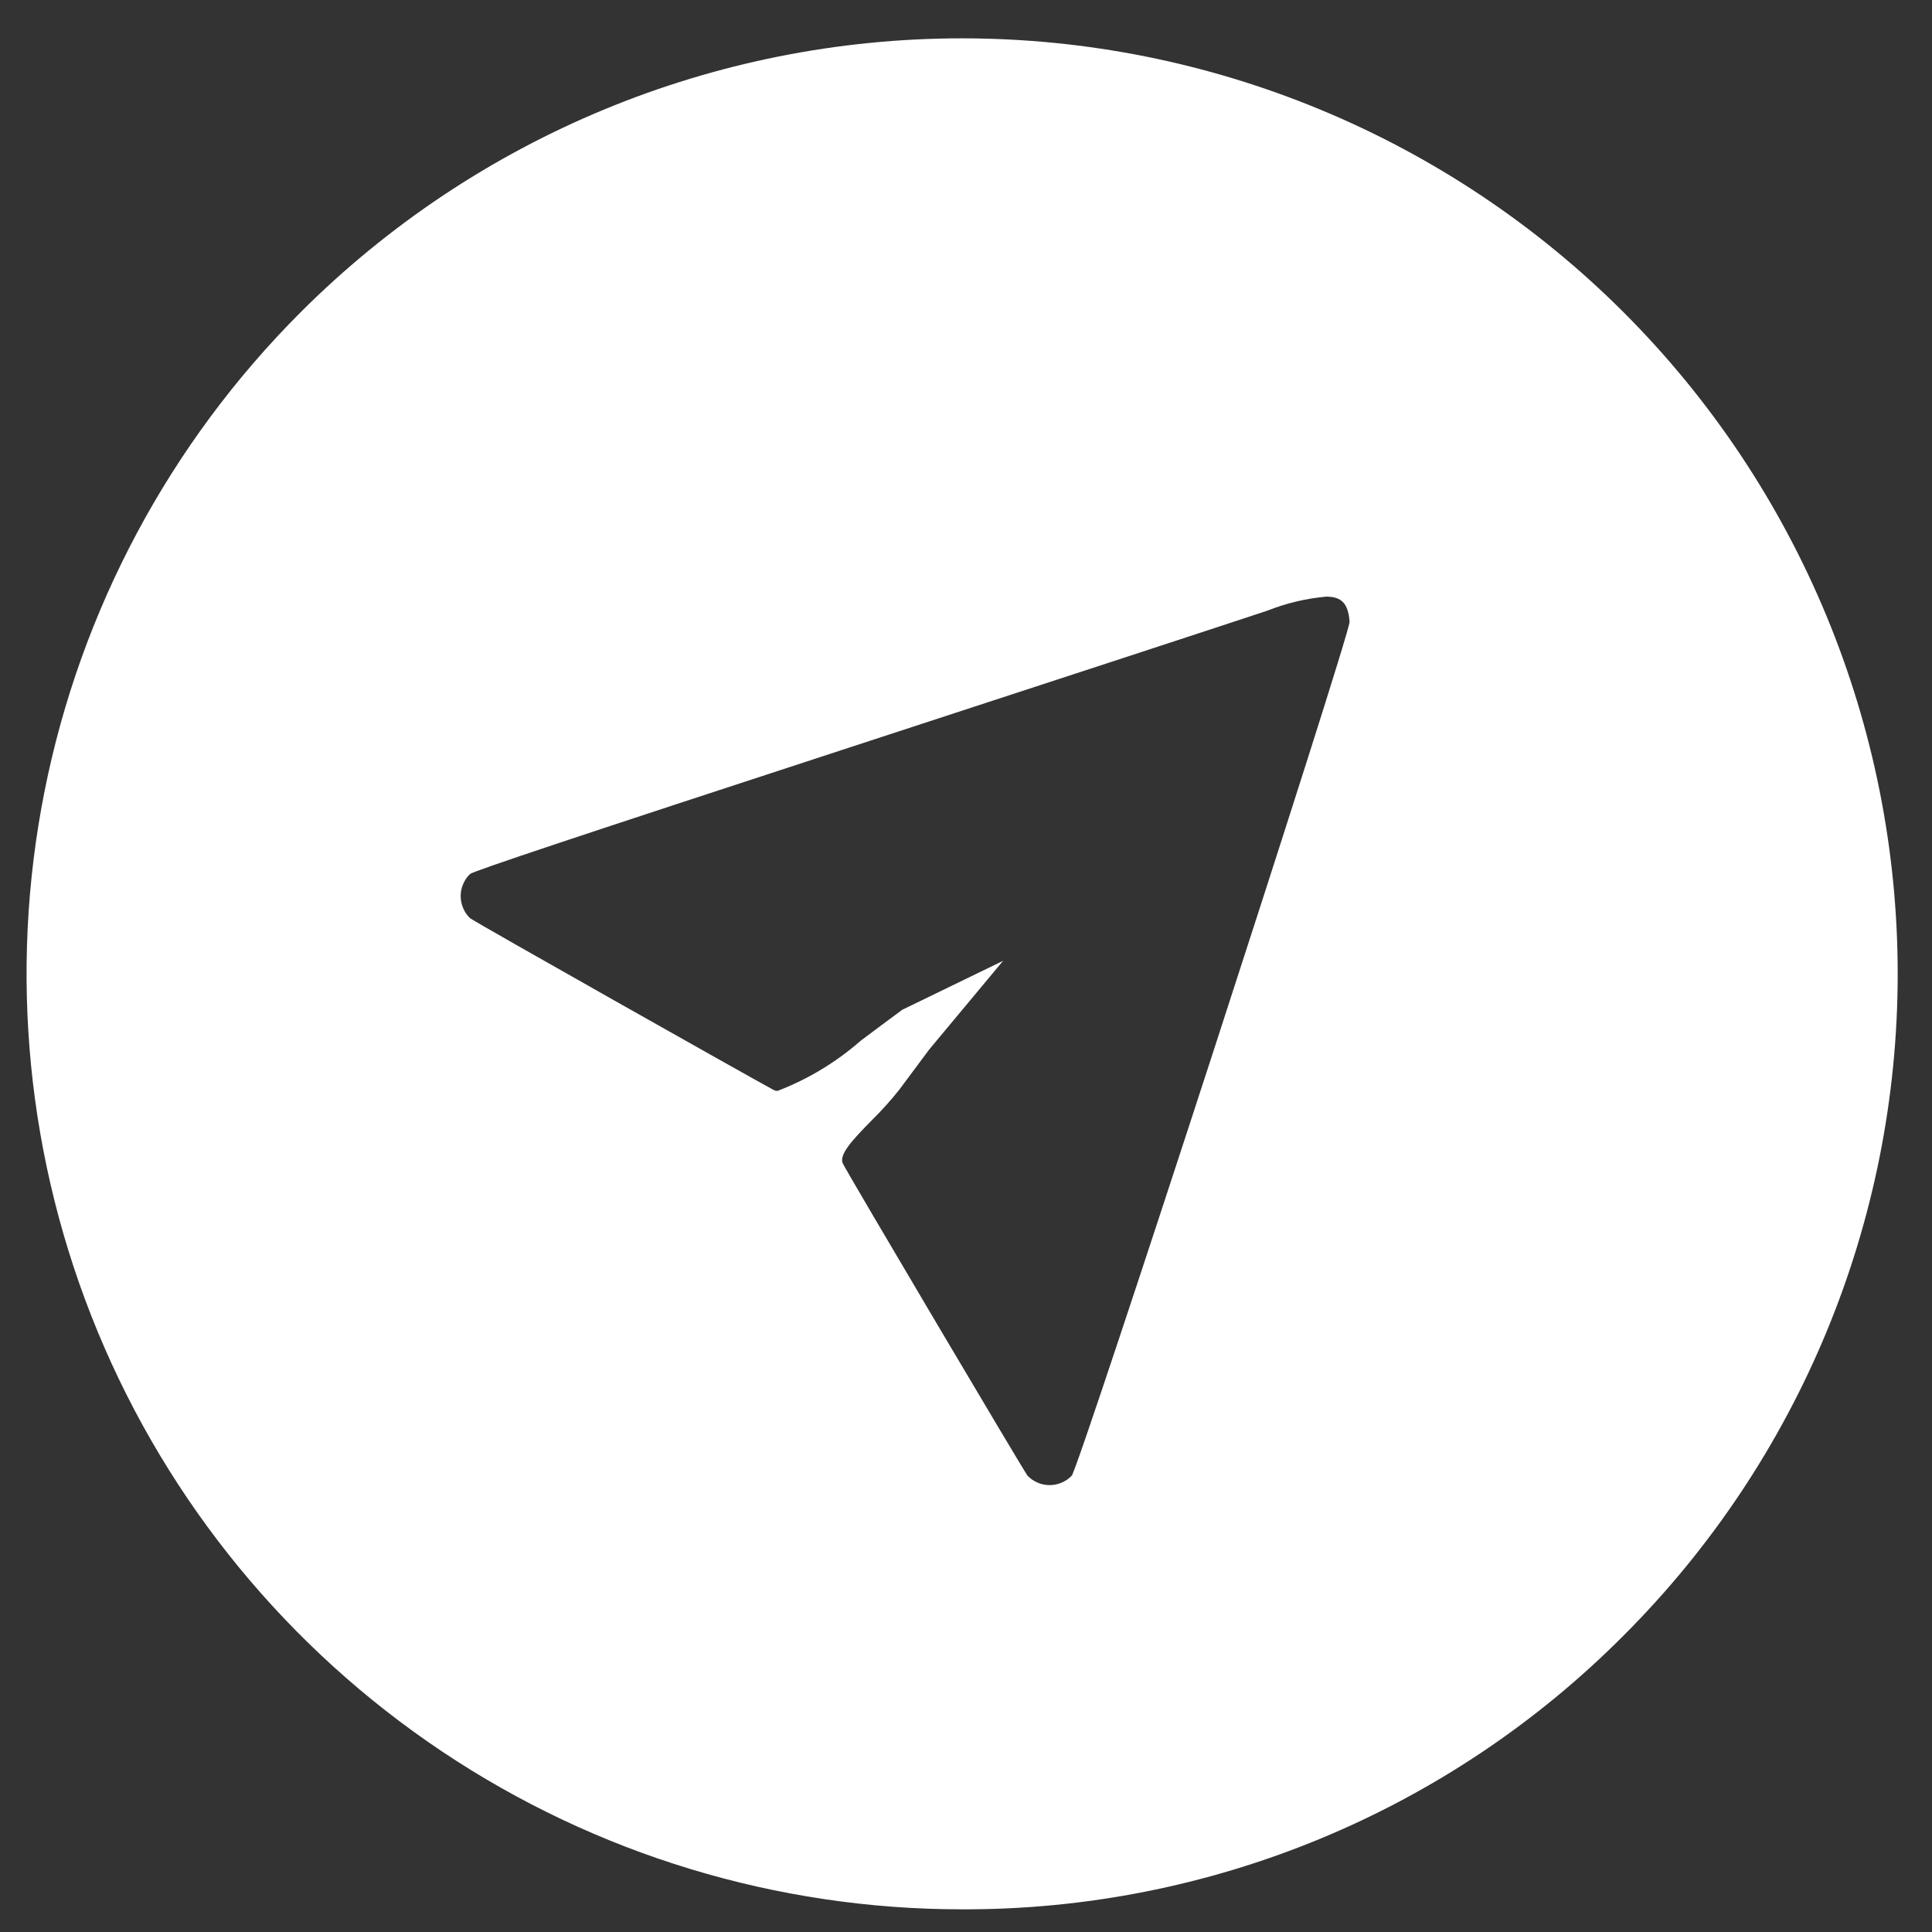 <svg width="45" height="45" viewBox="0 0 45 45" fill="none" xmlns="http://www.w3.org/2000/svg">
<rect x="0" y="0" width="45" height="45" fill="#333333" stroke="none"/>
<path d="M22.407 44.472C18.098 44.472 13.885 43.194 10.302 40.799C6.719 38.405 3.926 35.002 2.277 31.021C0.628 27.039 0.197 22.658 1.037 18.432C1.878 14.205 3.953 10.323 7 7.275C11.087 3.188 16.63 0.893 22.409 0.893C28.189 0.893 33.731 3.188 37.818 7.275C41.905 11.362 44.201 16.905 44.201 22.684C44.201 28.464 41.905 34.007 37.818 38.093C35.799 40.123 33.397 41.732 30.752 42.827C28.106 43.922 25.27 44.481 22.407 44.472ZM23.363 22.38L21.643 24.445C21.453 24.703 21.138 25.125 20.943 25.385C20.741 25.639 20.524 25.879 20.293 26.106C19.881 26.528 19.525 26.893 19.634 27.106C19.801 27.431 23.862 34.29 23.934 34.373C24.001 34.442 24.081 34.497 24.169 34.534C24.257 34.572 24.352 34.591 24.448 34.591C24.544 34.591 24.639 34.572 24.727 34.534C24.815 34.497 24.895 34.442 24.962 34.373C25.05 34.278 26.739 29.173 28.27 24.463C29.801 19.753 31.444 14.626 31.434 14.482C31.404 14.061 31.252 13.897 30.891 13.897C30.421 13.939 29.959 14.049 29.52 14.223C28.972 14.407 24.693 15.808 19.778 17.413C13.494 19.466 11.018 20.291 10.947 20.358C10.878 20.425 10.824 20.505 10.787 20.593C10.749 20.681 10.73 20.776 10.73 20.872C10.73 20.967 10.749 21.062 10.787 21.15C10.824 21.239 10.878 21.319 10.947 21.385C11.021 21.455 17.636 25.185 18.028 25.392C18.054 25.404 18.082 25.41 18.111 25.409C18.82 25.137 19.474 24.742 20.046 24.242L20.075 24.22C20.249 24.088 20.689 23.761 21.015 23.52L23.363 22.38Z" fill="white"/>
</svg>
